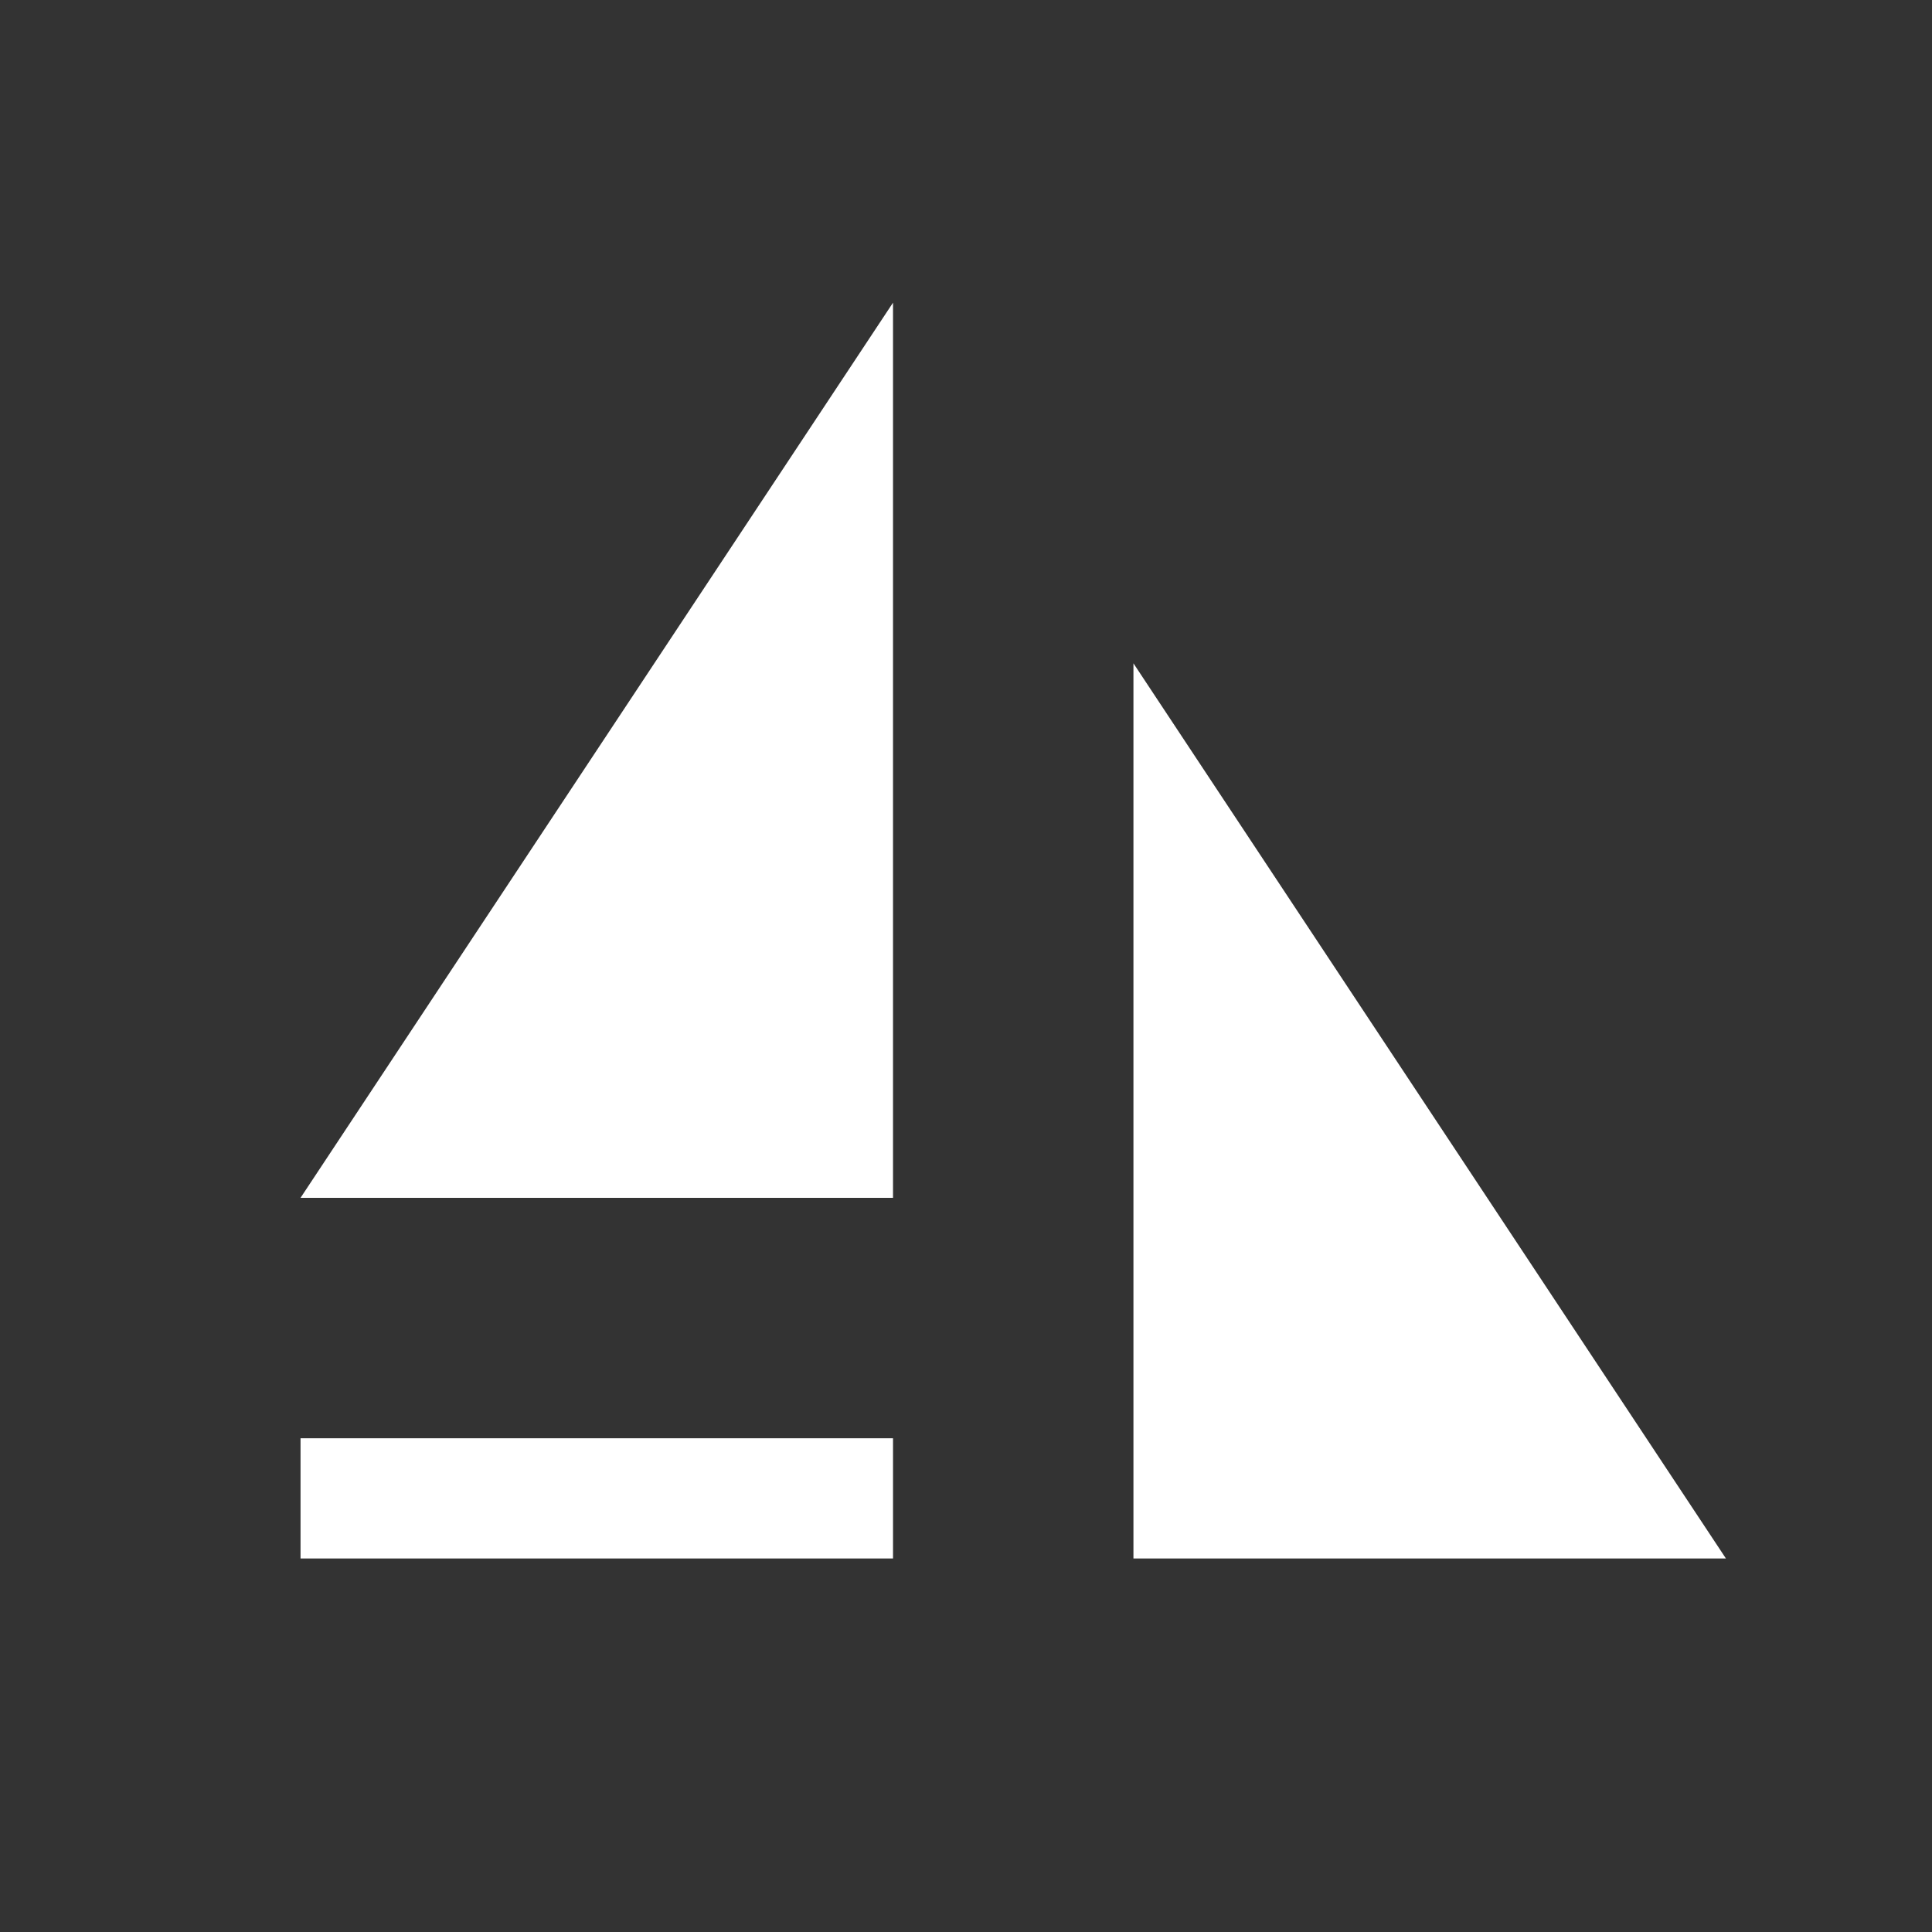 <svg width="900" height="900" viewBox="0 0 900 900" fill="none" xmlns="http://www.w3.org/2000/svg">
<rect x="0" y="0" width="900" height="900" fill="#333333" stroke="none"/>
<path d="M416 141V558H140L416 141Z" fill="white"/>
<path d="M528 309V726H804L528 309Z" fill="white"/>
<rect x="140" y="670" width="276" height="56" fill="white"/>
</svg>
